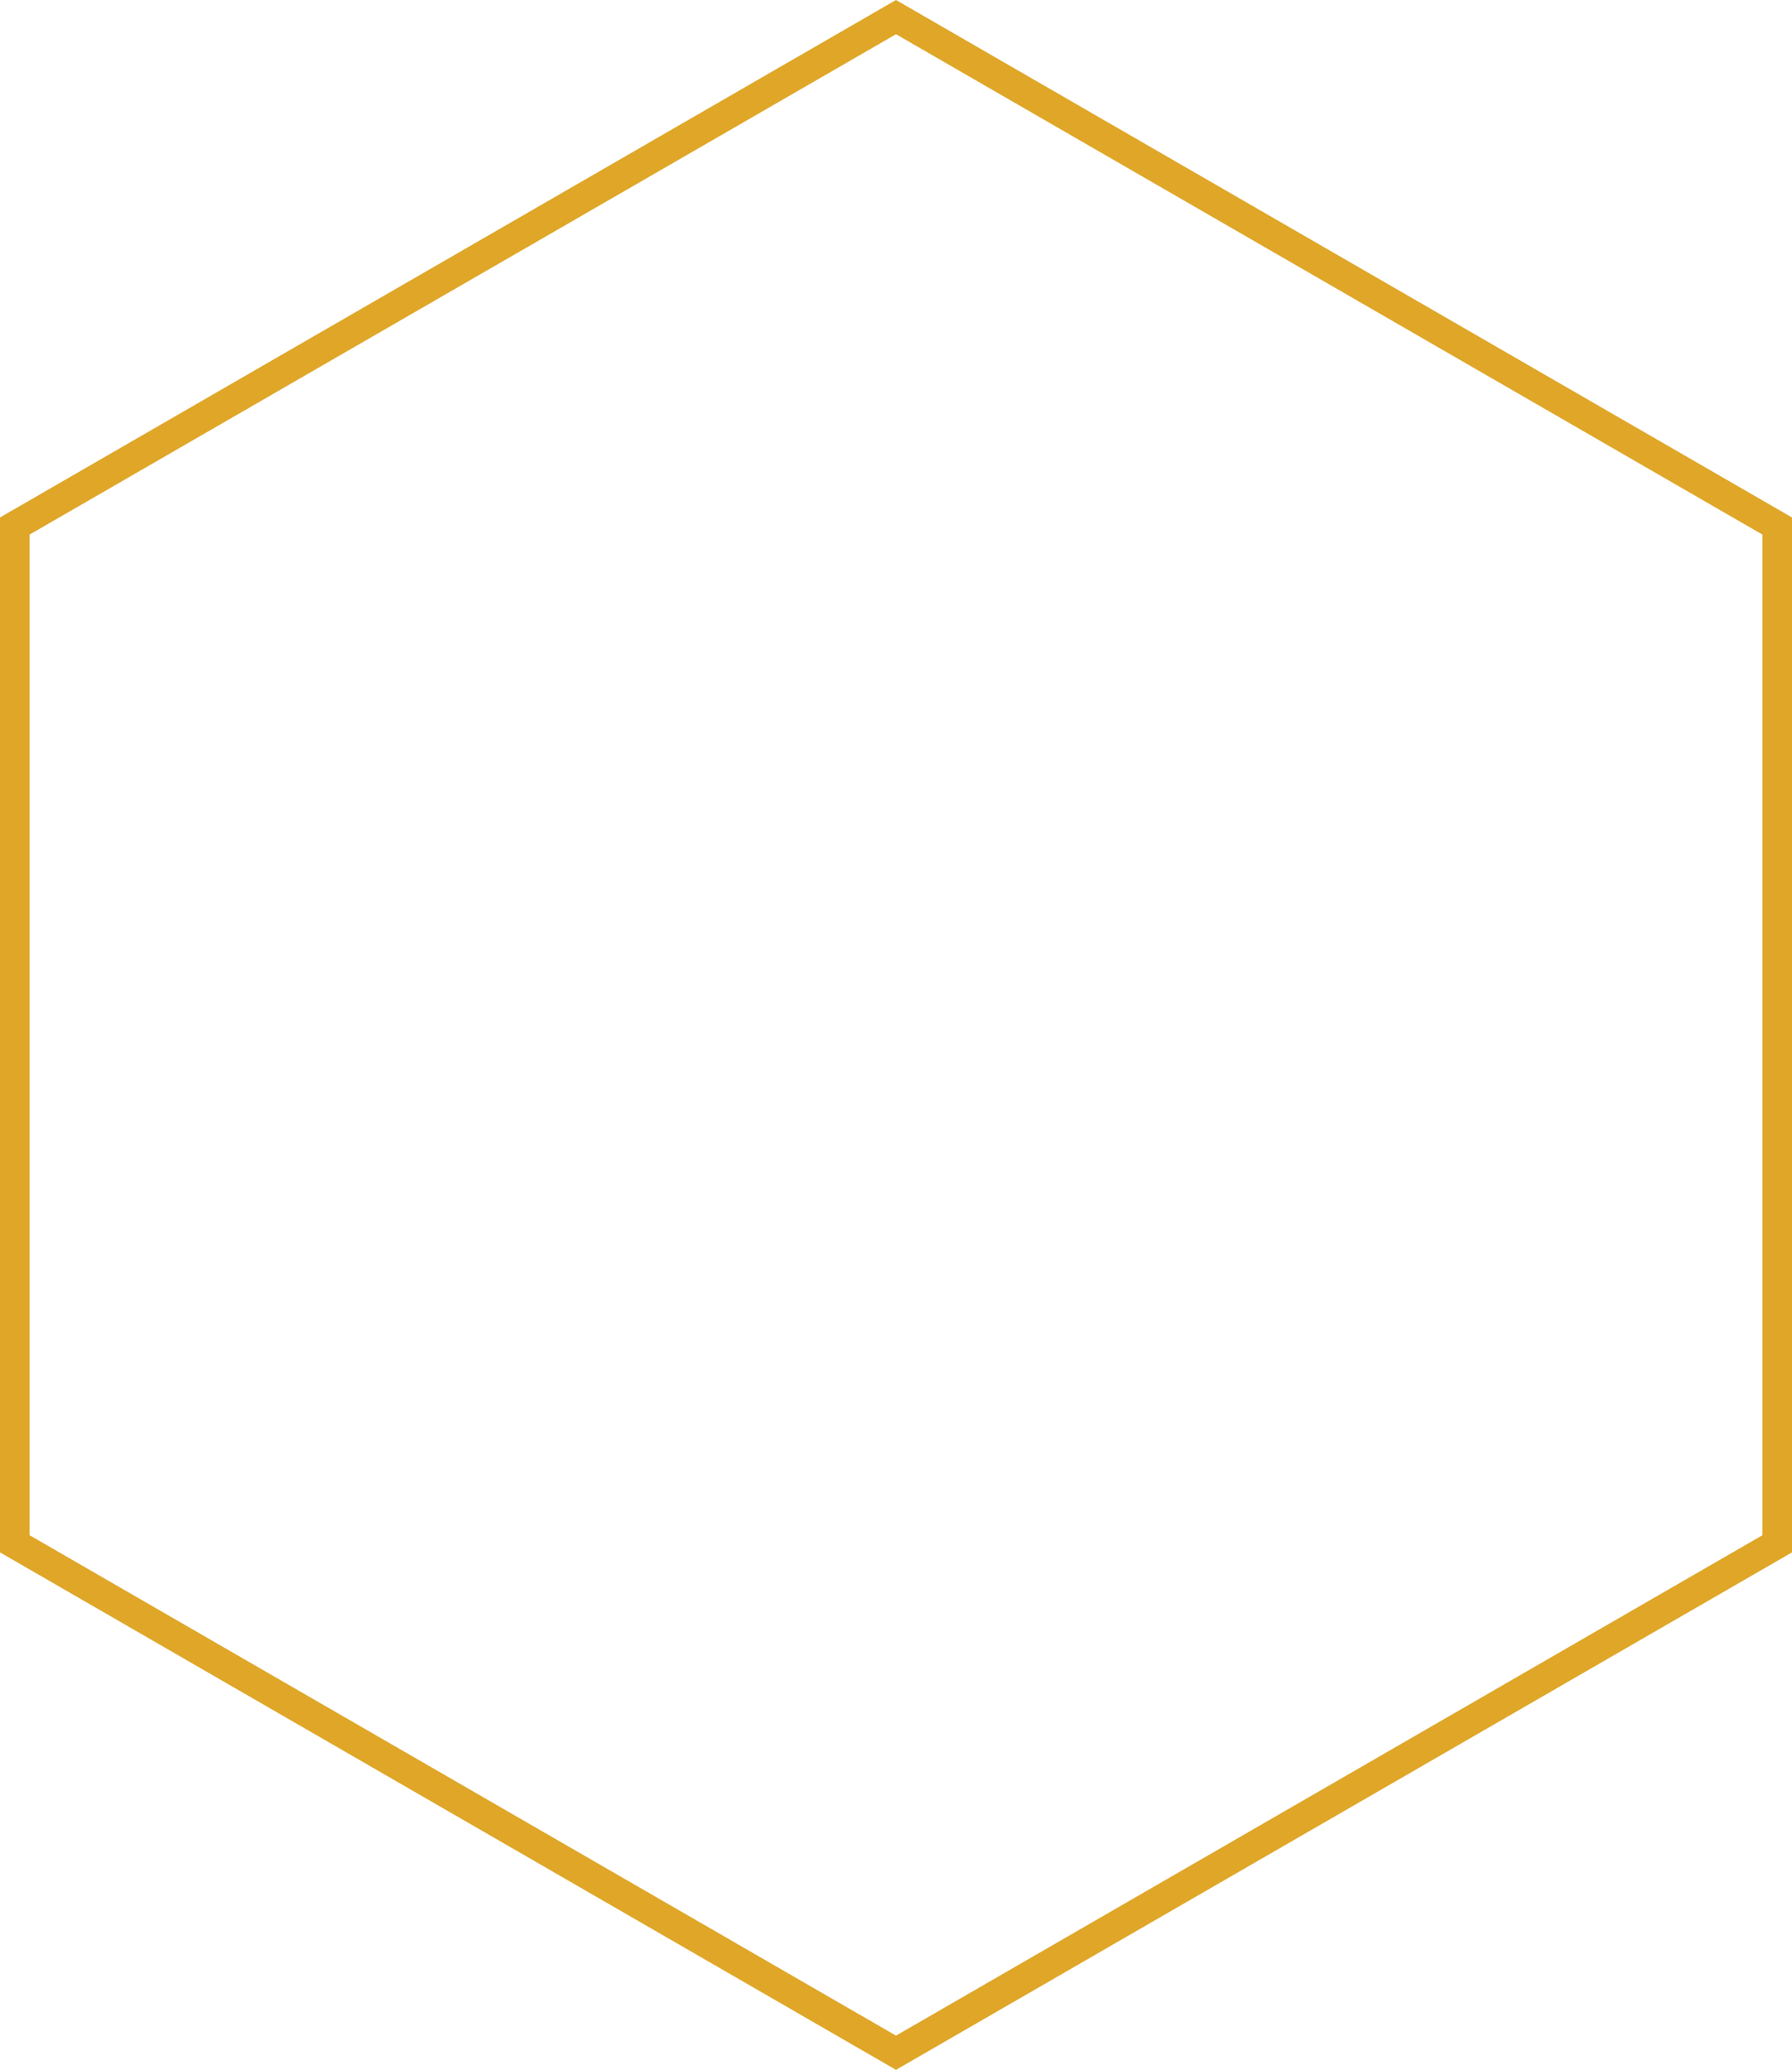 <?xml version="1.0" encoding="utf-8"?>
<!-- Generator: Adobe Illustrator 23.1.1, SVG Export Plug-In . SVG Version: 6.00 Build 0)  -->
<svg version="1.1" id="Ebene_1" xmlns="http://www.w3.org/2000/svg" xmlns:xlink="http://www.w3.org/1999/xlink" x="0px" y="0px"
	 viewBox="0 0 363 419.15" style="enable-background:new 0 0 363 419.15;" xml:space="preserve">
<style type="text/css">
	.st0{fill:#DFA628;}
</style>
<g id="Path_1">
	<path class="st0" d="M181.5,6.93L357,108.25V310.9L181.5,412.23L6,310.9V108.25L181.5,6.93 M181.5,0L0,104.79v209.58l181.5,104.79
		L363,314.37V104.79L181.5,0L181.5,0z"/>
</g>
<g>
</g>
<g>
</g>
<g>
</g>
<g>
</g>
<g>
</g>
<g>
</g>
</svg>
